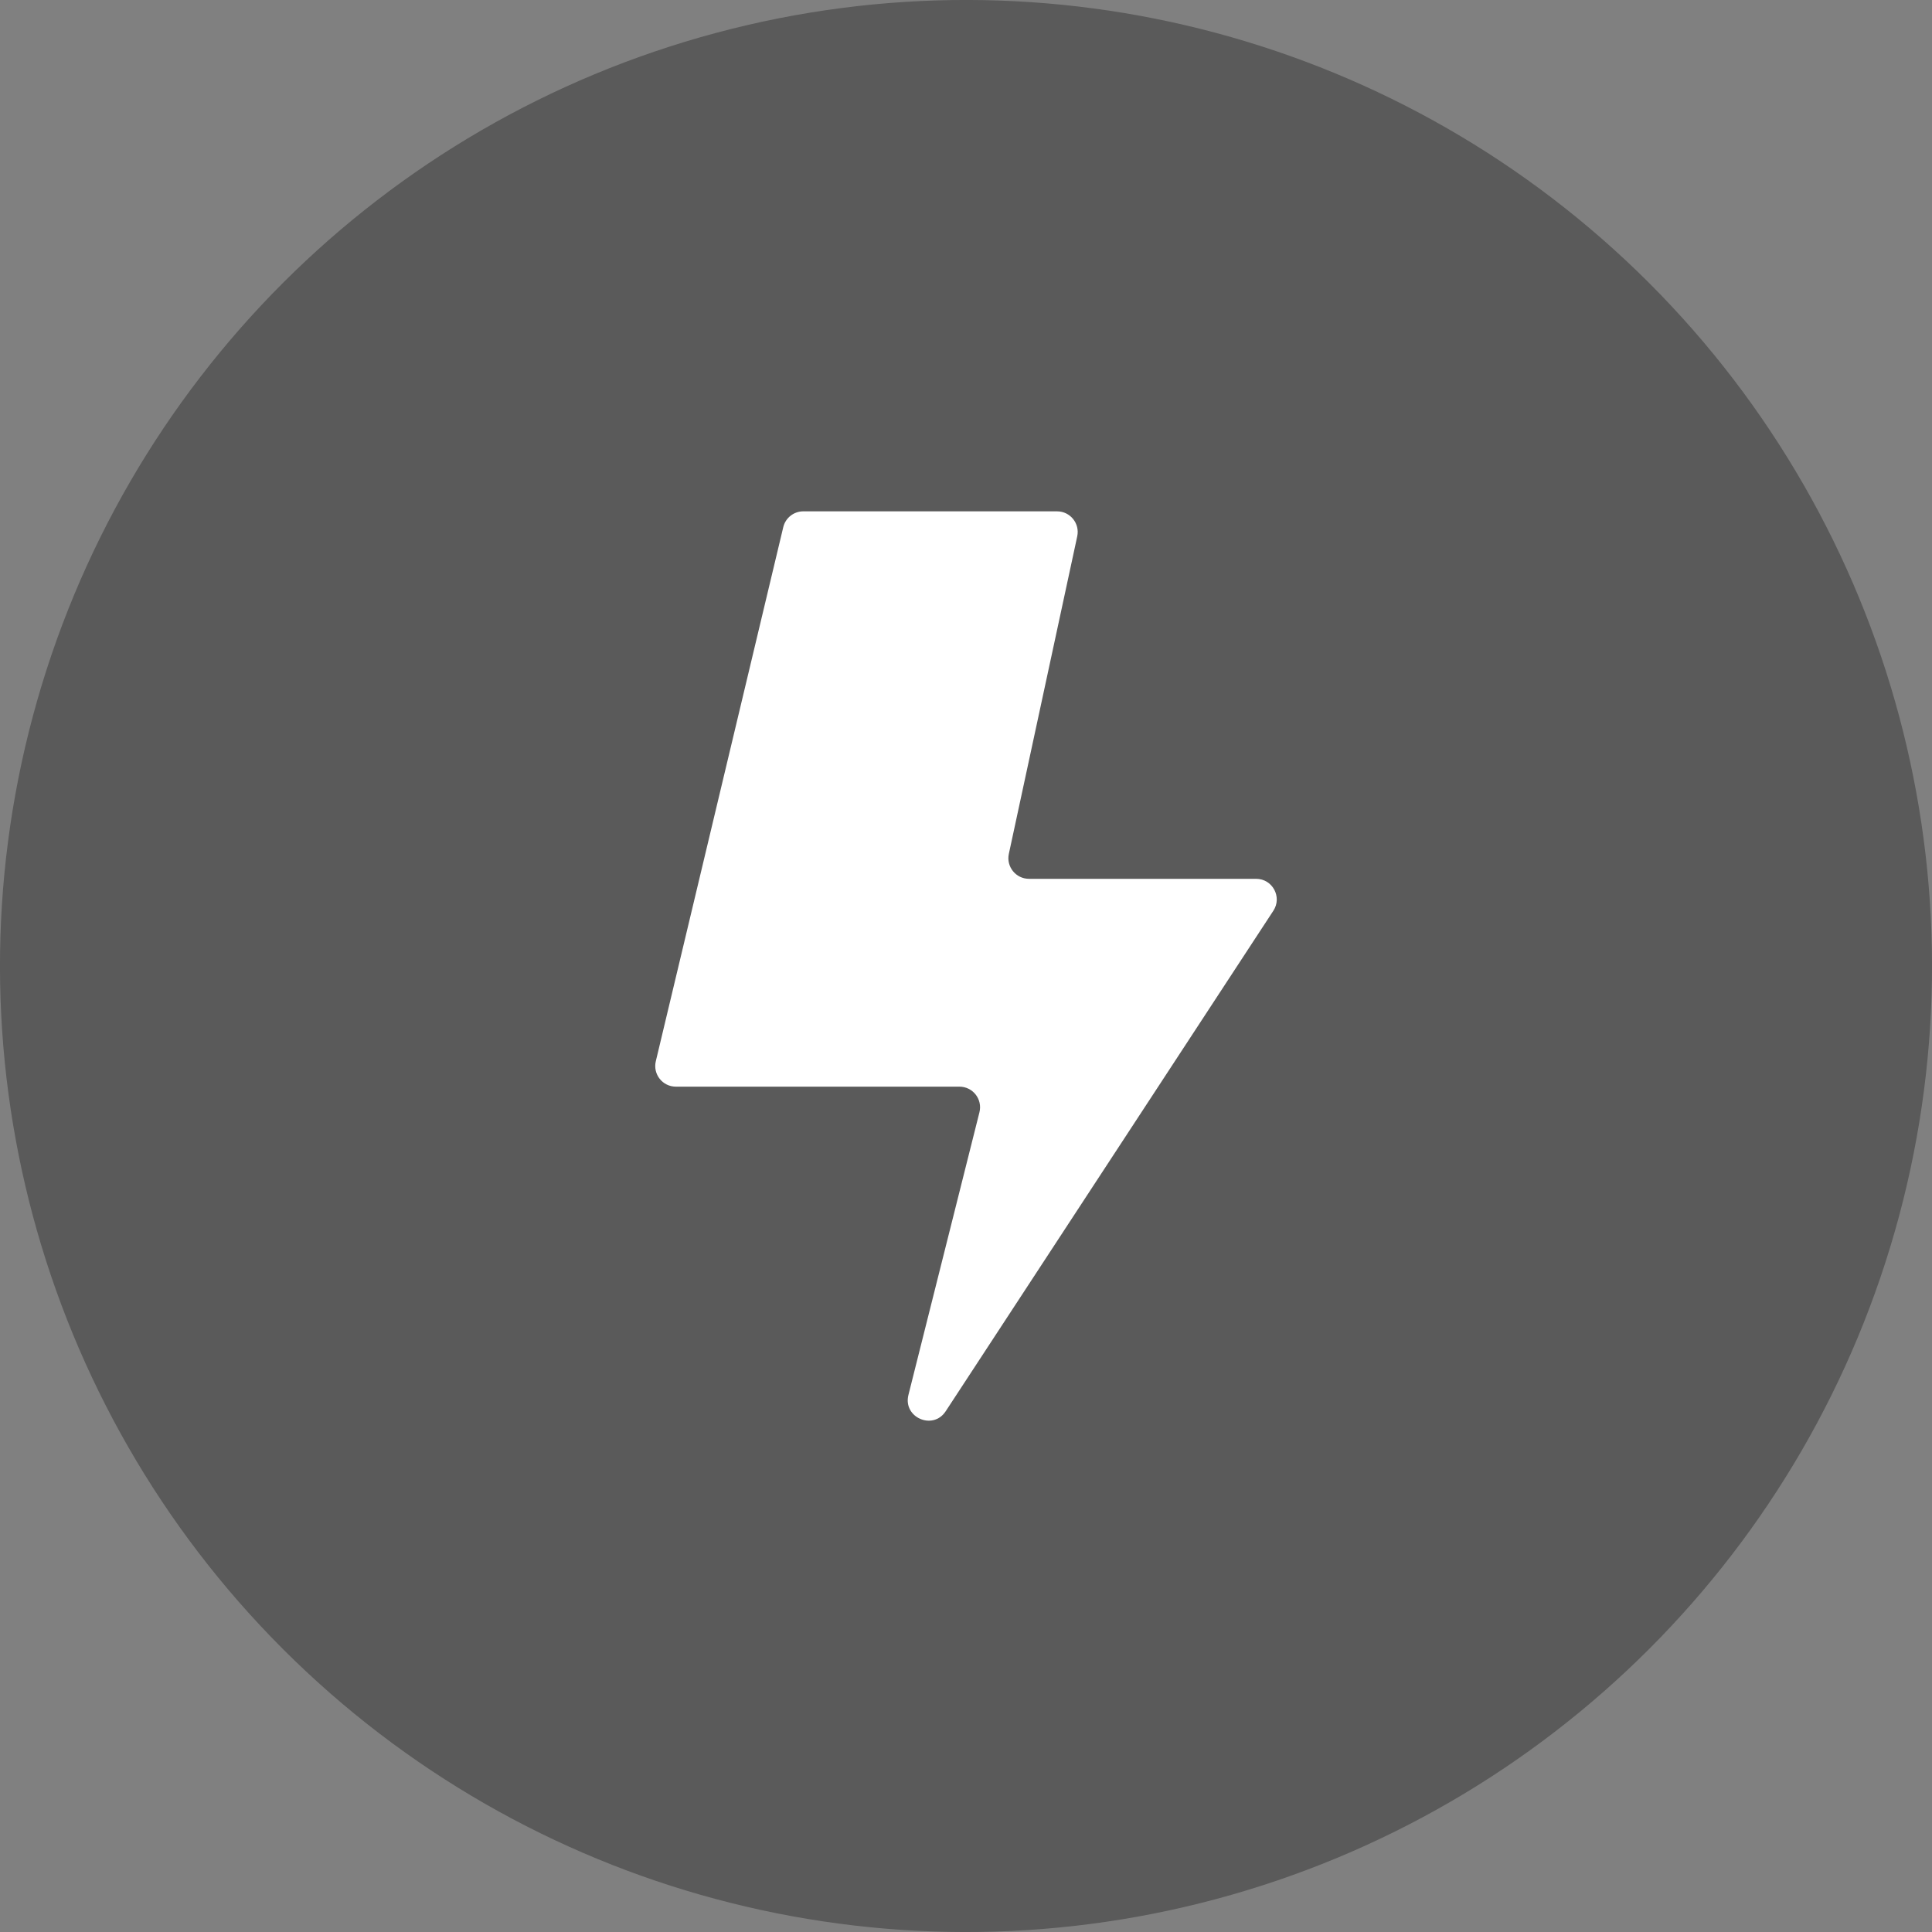 <?xml version="1.0" encoding="UTF-8"?>
<svg id="Layer_2" data-name="Layer 2" xmlns="http://www.w3.org/2000/svg" viewBox="0 0 187.32 187.32">
  <rect x="0" y="0" width="187.32" height="187.32" fill="#808080" stroke="none"/>
  <defs>
    <style>
      .cls-1 {
        fill: #fff;
      }

      .cls-1, .cls-2 {
        stroke-width: 0px;
      }

      .cls-2 {
        fill: #000;
        opacity: .3;
      }
    </style>
  </defs>
  <g id="Layer_1-2" data-name="Layer 1">
    <g>
      <circle class="cls-2" cx="93.66" cy="93.66" r="93.66" transform="translate(-38.795 93.66) rotate(-45)"/>
      <path class="cls-1" d="M102.488,49.577h-24.601c-.926,0-1.73.635-1.945,1.536l-12.357,51.781c-.3,1.257.653,2.464,1.945,2.464h27.493c1.302,0,2.257,1.224,1.94,2.487l-6.884,27.401c-.55,2.187,2.378,3.47,3.613,1.583l31.769-48.527c.871-1.33-.083-3.095-1.673-3.095h-22.019c-1.274,0-2.223-1.176-1.955-2.421l6.631-30.787c.268-1.246-.681-2.421-1.955-2.421Z"/>
    </g>
  </g>
</svg>